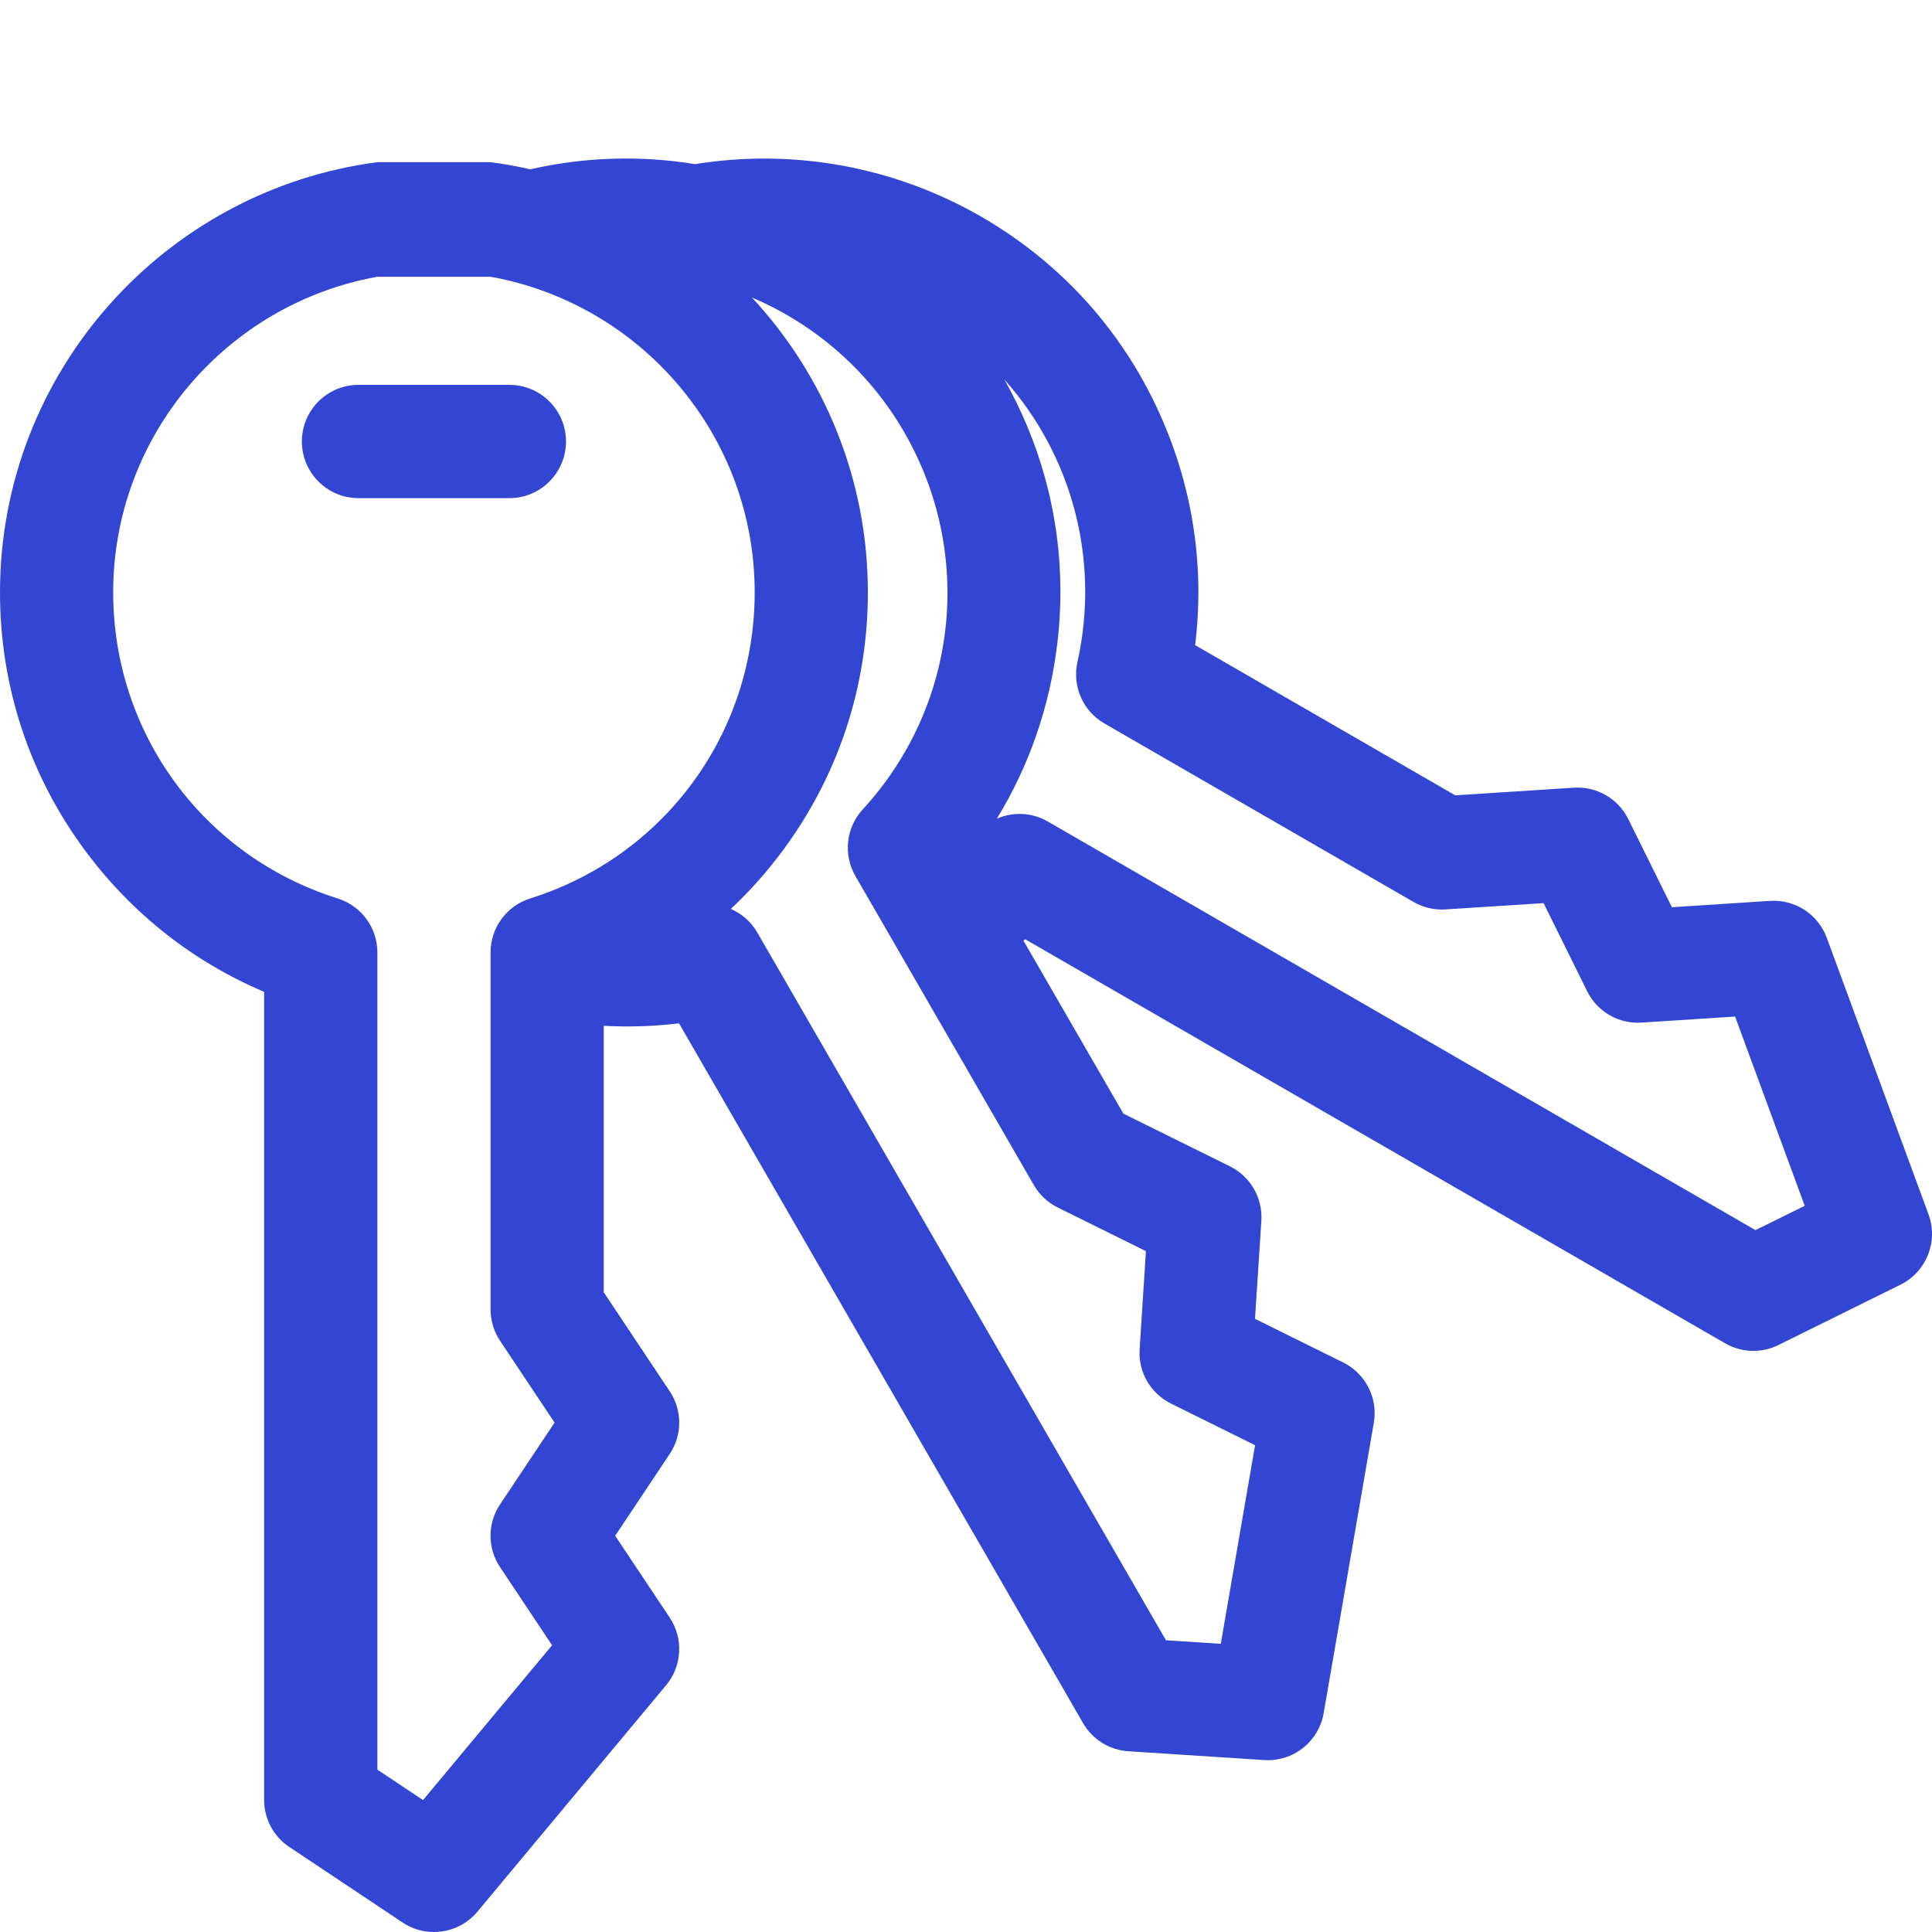 <svg width="24" height="24" viewBox="0 0 24 24" fill="none" xmlns="http://www.w3.org/2000/svg">
<g clip-path="url(#clip0)">
<path fill-rule="evenodd" clip-rule="evenodd" d="M23.957 15.086L22.693 11.65C22.585 11.358 22.299 11.171 21.988 11.191L20.769 11.27L20.227 10.175C20.102 9.921 19.835 9.767 19.552 9.785L18.078 9.88L14.846 8.014C14.963 7.069 14.827 6.114 14.444 5.226C13.983 4.153 13.203 3.277 12.19 2.692C11.114 2.071 9.857 1.841 8.635 2.039C7.967 1.93 7.273 1.947 6.587 2.103C6.425 2.066 6.261 2.036 6.094 2.015L4.687 2.015C2.046 2.36 0 4.625 0 7.359C0 8.53 0.369 9.643 1.067 10.579C1.645 11.354 2.404 11.95 3.281 12.321V22.359C3.281 22.595 3.399 22.814 3.594 22.944L5.001 23.882C5.12 23.962 5.256 24 5.39 24C5.593 24 5.793 23.913 5.931 23.747L8.275 20.934C8.474 20.695 8.492 20.354 8.319 20.094L7.642 19.078L8.319 18.062C8.477 17.826 8.477 17.518 8.319 17.282L7.5 16.053V12.743C7.812 12.76 8.124 12.75 8.435 12.712L13.454 21.405C13.572 21.609 13.783 21.74 14.018 21.755L15.705 21.864C15.72 21.865 15.735 21.866 15.75 21.866C16.09 21.866 16.384 21.621 16.443 21.282L17.066 17.675C17.119 17.368 16.964 17.063 16.685 16.925L15.59 16.383L15.669 15.165C15.687 14.881 15.533 14.615 15.279 14.489L13.955 13.834L12.713 11.684C12.719 11.68 12.725 11.676 12.73 11.672C12.732 11.671 12.734 11.669 12.736 11.668L21.43 16.687C21.539 16.75 21.66 16.781 21.782 16.781C21.888 16.781 21.995 16.757 22.093 16.708L23.608 15.959C23.93 15.8 24.081 15.423 23.957 15.086ZM6.212 19.468L6.858 20.438L5.255 22.361L4.688 21.983V11.832C4.688 11.524 4.488 11.253 4.195 11.161C2.527 10.637 1.406 9.109 1.406 7.359C1.406 5.402 2.825 3.772 4.688 3.438H6.094C7.956 3.772 9.375 5.402 9.375 7.359C9.375 9.109 8.254 10.637 6.586 11.161C6.293 11.253 6.094 11.524 6.094 11.832V16.266C6.094 16.404 6.135 16.54 6.212 16.656L6.889 17.672L6.212 18.688C6.054 18.924 6.054 19.232 6.212 19.468ZM4.688 4.781H4.453C4.065 4.781 3.75 5.096 3.75 5.484C3.75 5.873 4.065 6.188 4.453 6.188H6.328C6.716 6.188 7.031 5.873 7.031 5.484C7.031 5.096 6.716 4.781 6.328 4.781H6.094H4.688ZM12.843 14.722C12.912 14.842 13.016 14.939 13.14 15L14.235 15.542L14.157 16.761C14.138 17.044 14.292 17.31 14.547 17.436L15.591 17.953L15.165 20.42L14.484 20.376L9.408 11.585C9.331 11.451 9.214 11.35 9.079 11.291C9.309 11.075 9.522 10.837 9.714 10.579C10.412 9.643 10.781 8.53 10.781 7.359C10.781 5.946 10.234 4.658 9.341 3.696C10.117 4.026 10.789 4.601 11.232 5.368C12.107 6.883 11.9 8.767 10.717 10.055C10.509 10.281 10.473 10.616 10.626 10.882L12.843 14.722ZM21.807 15.281L13.016 10.205C12.819 10.091 12.584 10.082 12.383 10.17C12.786 9.511 13.043 8.771 13.135 7.987C13.27 6.846 13.041 5.715 12.476 4.714C13.312 5.651 13.669 6.946 13.384 8.226C13.318 8.525 13.453 8.834 13.719 8.987L17.559 11.204C17.679 11.274 17.817 11.306 17.956 11.297L19.175 11.219L19.716 12.313C19.842 12.568 20.108 12.722 20.392 12.703L21.554 12.628L22.419 14.979L21.807 15.281Z" fill="#3246D3"/>
</g>
<defs>
<clipPath id="clip0">
<rect width="24" height="24" fill="white"/>
</clipPath>
</defs>
</svg>

